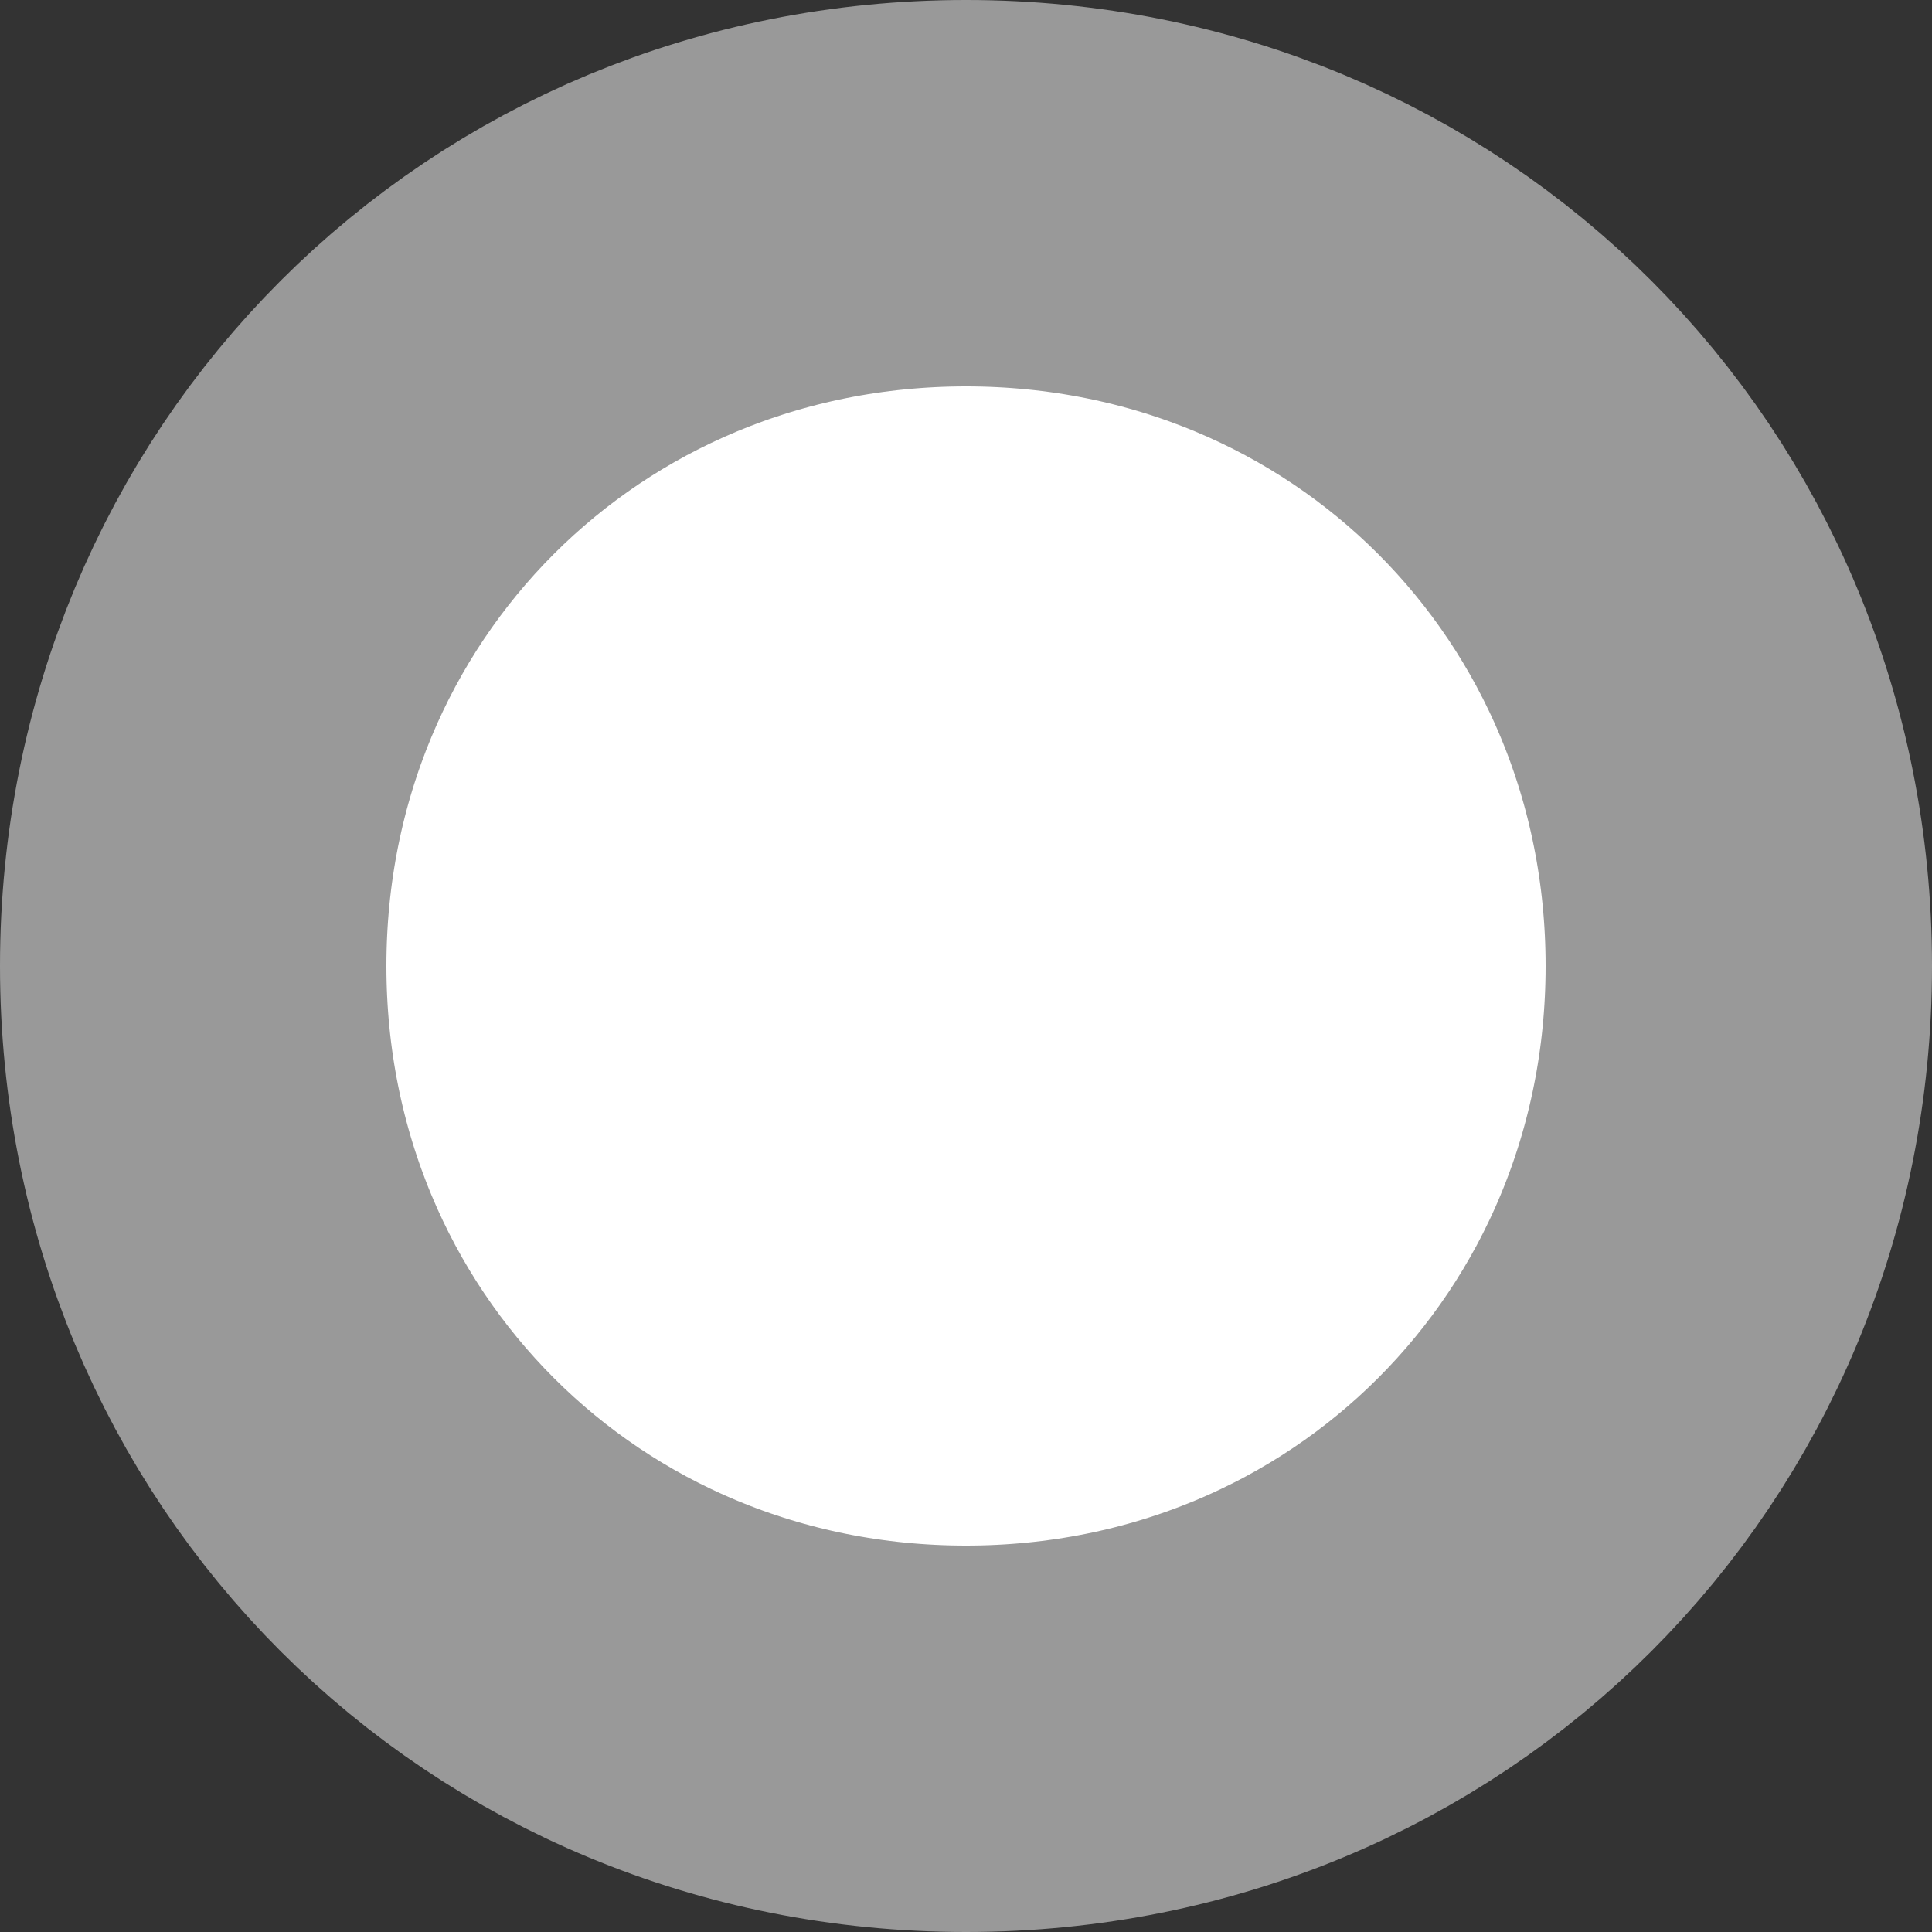 ﻿<?xml version="1.0" encoding="utf-8"?>
<svg version="1.1" xmlns:xlink="http://www.w3.org/1999/xlink" width="15px" height="15px" xmlns="http://www.w3.org/2000/svg">
  <rect width="100%" height="100%" fill="#333333" stroke="none"/>
  <g transform="matrix(1 0 0 1 -60 -25 )">
    <path d="M 67.5 27  C 70.58 27  73 29.42  73 32.5  C 73 35.58  70.58 38  67.5 38  C 64.42 38  62 35.58  62 32.5  C 62 29.42  64.42 27  67.5 27  Z " fill-rule="nonzero" fill="#ffffff" stroke="none" />
    <path d="M 67.5 26.5  C 70.86 26.5  73.5 29.14  73.5 32.5  C 73.5 35.86  70.86 38.5  67.5 38.5  C 64.14 38.5  61.5 35.86  61.5 32.5  C 61.5 29.14  64.14 26.5  67.5 26.5  Z " stroke-width="3" stroke="#999999" fill="none" />
  </g>
</svg>